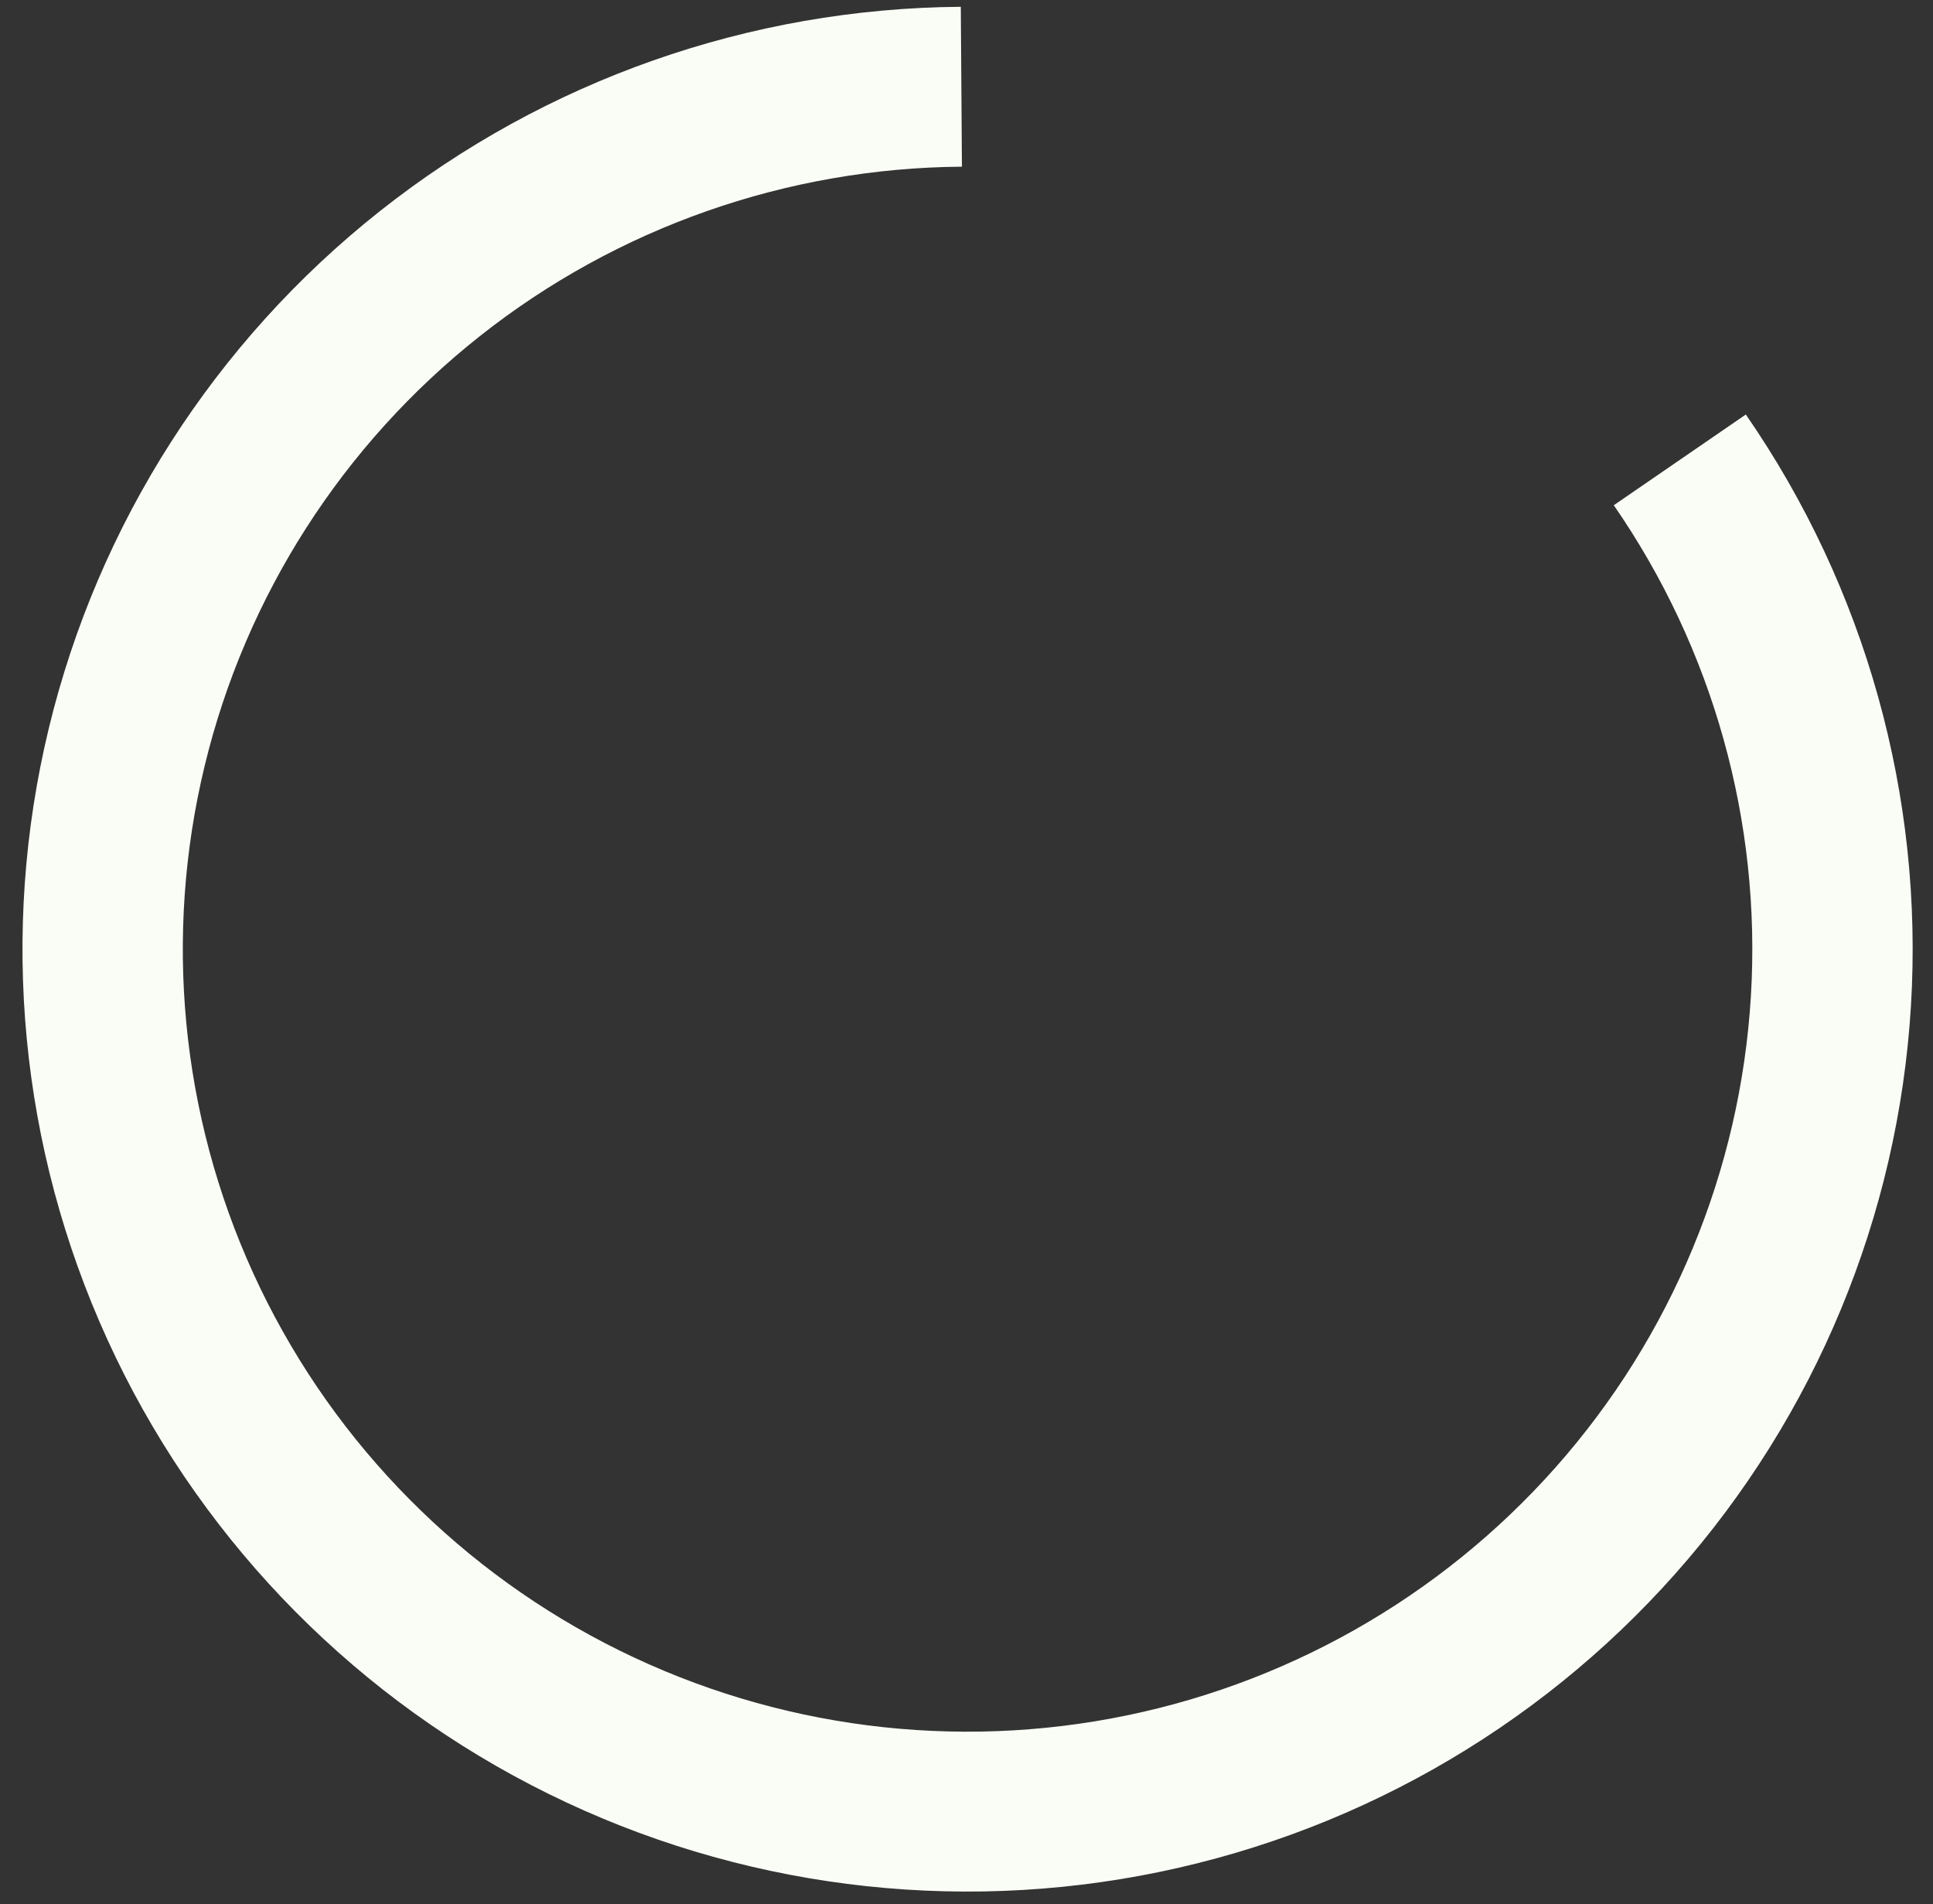 <svg width="66" height="65" viewBox="0 0 66 65" fill="none" xmlns="http://www.w3.org/2000/svg">
<rect x="0" y="0" width="66" height="65" fill="#333333" stroke="none"/>
<path d="M32.805 0.232C25.601 0.284 18.622 2.737 12.979 7.201C7.336 11.665 3.353 17.883 1.666 24.864C-0.022 31.846 0.682 39.19 3.666 45.727C6.649 52.264 11.741 57.617 18.13 60.934C24.519 64.252 31.838 65.343 38.921 64.033C46.004 62.723 52.444 59.089 57.214 53.708C61.985 48.327 64.813 41.509 65.247 34.34C65.681 27.172 63.696 20.064 59.609 14.15L55.101 17.247C58.495 22.157 60.143 28.059 59.782 34.011C59.422 39.964 57.074 45.625 53.113 50.093C49.151 54.561 43.804 57.579 37.923 58.667C32.041 59.754 25.964 58.849 20.659 56.094C15.354 53.339 11.126 48.894 8.648 43.467C6.171 38.039 5.586 31.941 6.988 26.143C8.389 20.346 11.696 15.183 16.382 11.476C21.067 7.769 26.863 5.733 32.844 5.69L32.805 0.232Z" fill="#FAFDF6"/>
</svg>
